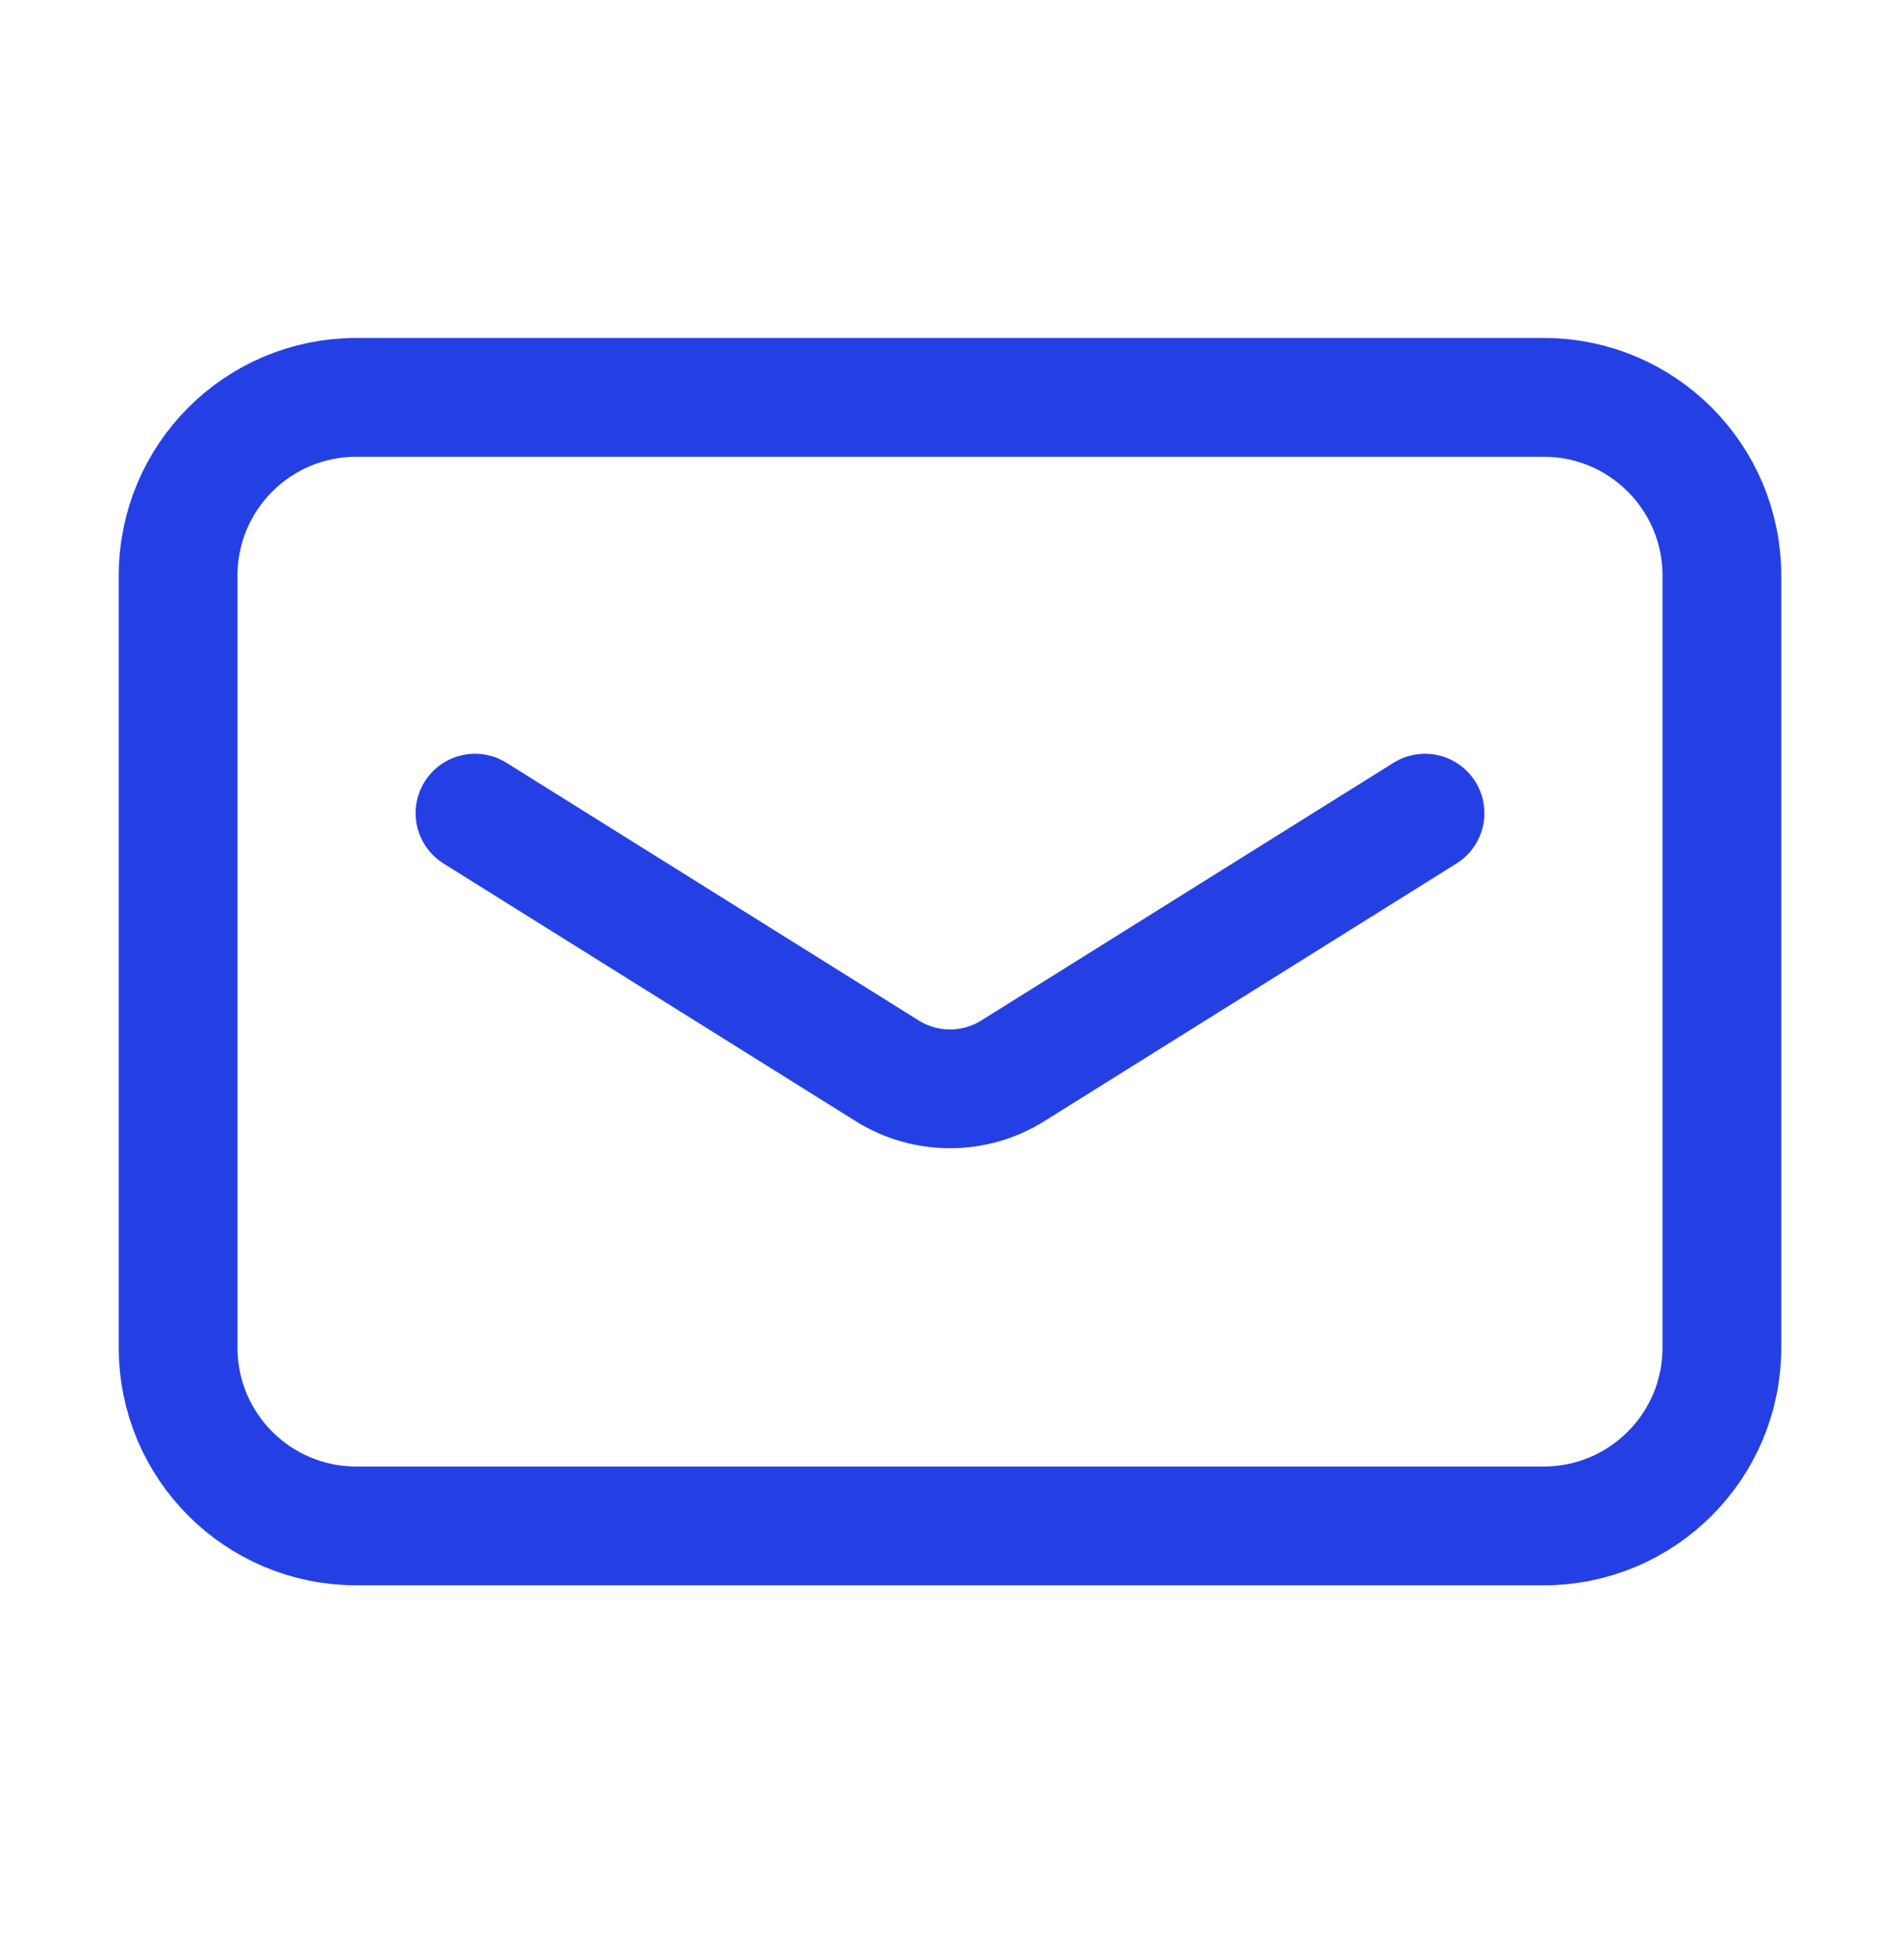<svg width="32" height="33" viewBox="0 0 32 33" fill="none" xmlns="http://www.w3.org/2000/svg">
<path d="M26 6.69H6C4.343 6.69 3 8.033 3 9.69V22.69C3 24.347 4.343 25.69 6 25.69H26C27.657 25.69 29 24.347 29 22.69V9.69C29 8.033 27.657 6.69 26 6.69Z" stroke="#2440E5" stroke-width="2"/>
<path d="M8 13.69L14.94 18.027C15.588 18.433 16.412 18.433 17.06 18.027L24 13.69" stroke="#2440E5" stroke-width="2" stroke-linecap="round"/>
</svg>
